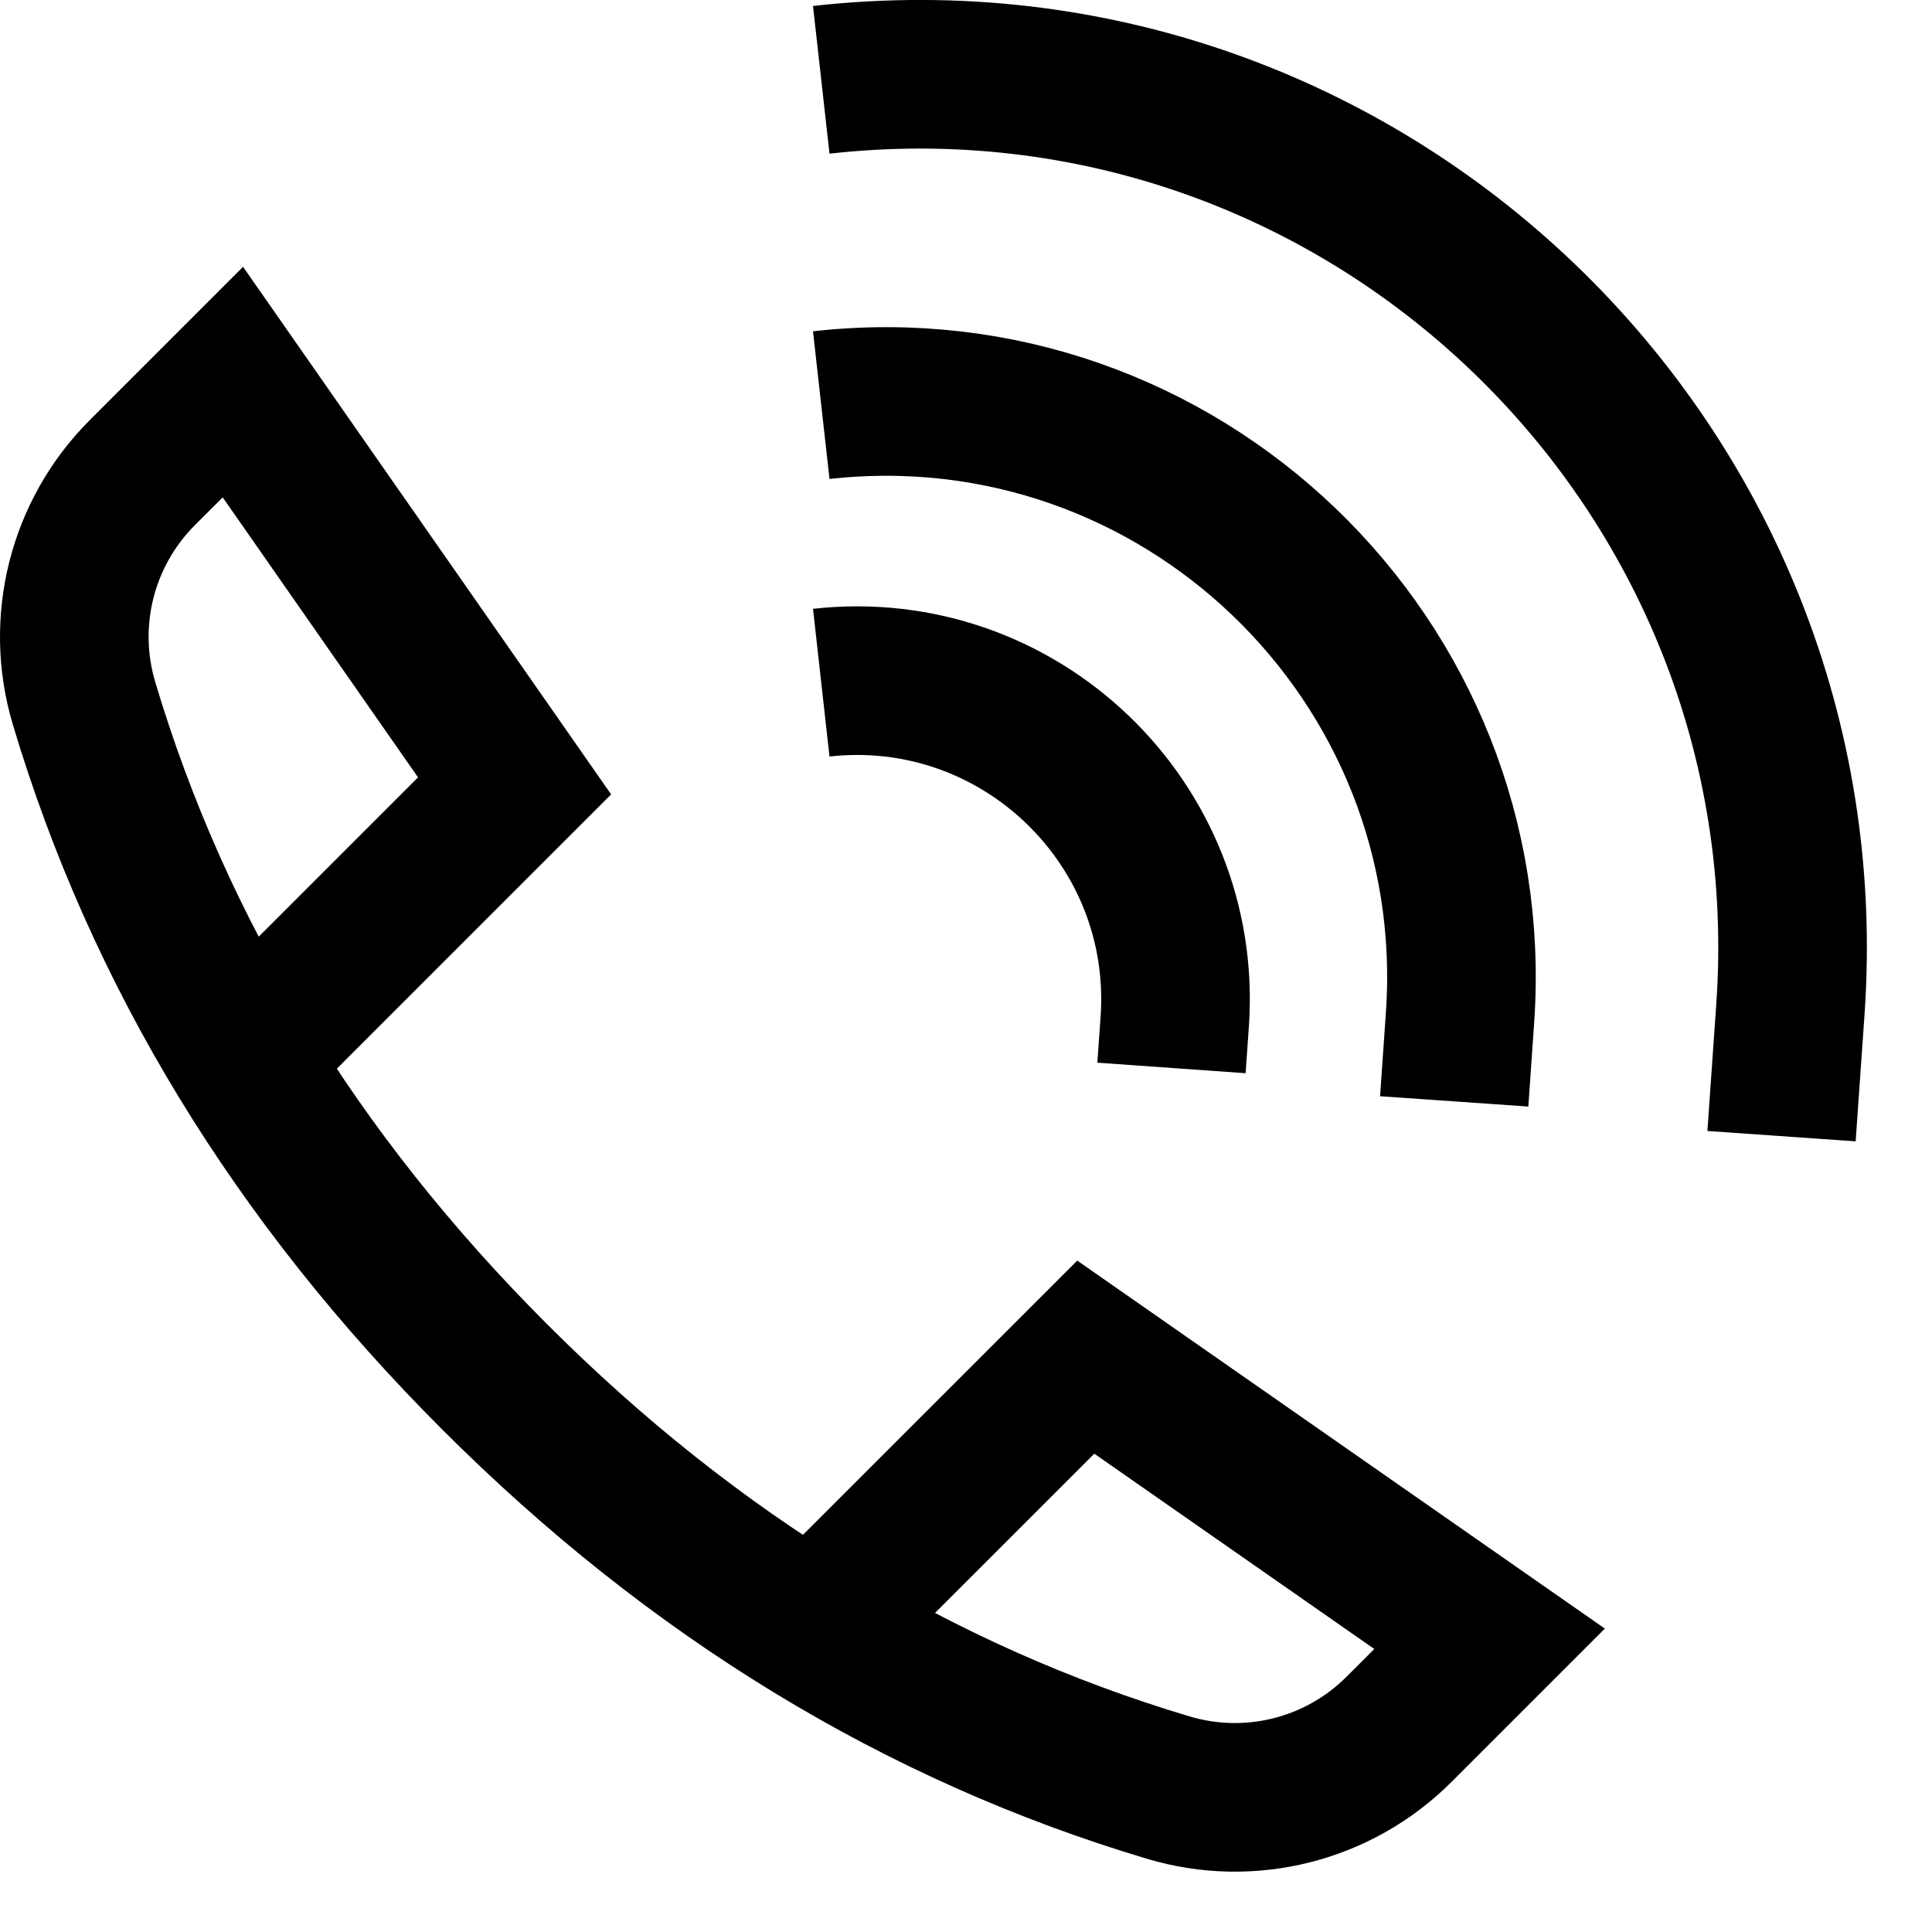 <svg width="26" height="26" viewBox="0 0 26 26" fill="none" xmlns="http://www.w3.org/2000/svg">
<path d="M11.323 21.552L14.612 18.264L20.046 22.054L18.827 23.273C18.015 24.085 16.823 24.386 15.723 24.057C12.359 23.052 9.337 21.21 6.658 18.53C3.978 15.851 2.136 12.829 1.131 9.465C0.802 8.365 1.103 7.173 1.915 6.361L3.134 5.142L6.925 10.576L3.636 13.865M15.765 14.372L15.809 13.752C15.996 11.079 13.715 8.89 11.052 9.187M19.57 14.822L19.648 13.701C19.987 8.87 15.864 4.914 11.052 5.452M23.975 15.29L24.094 13.59C24.608 6.261 18.353 0.258 11.052 1.074" stroke="currentColor" stroke-width="2"/>
</svg>
